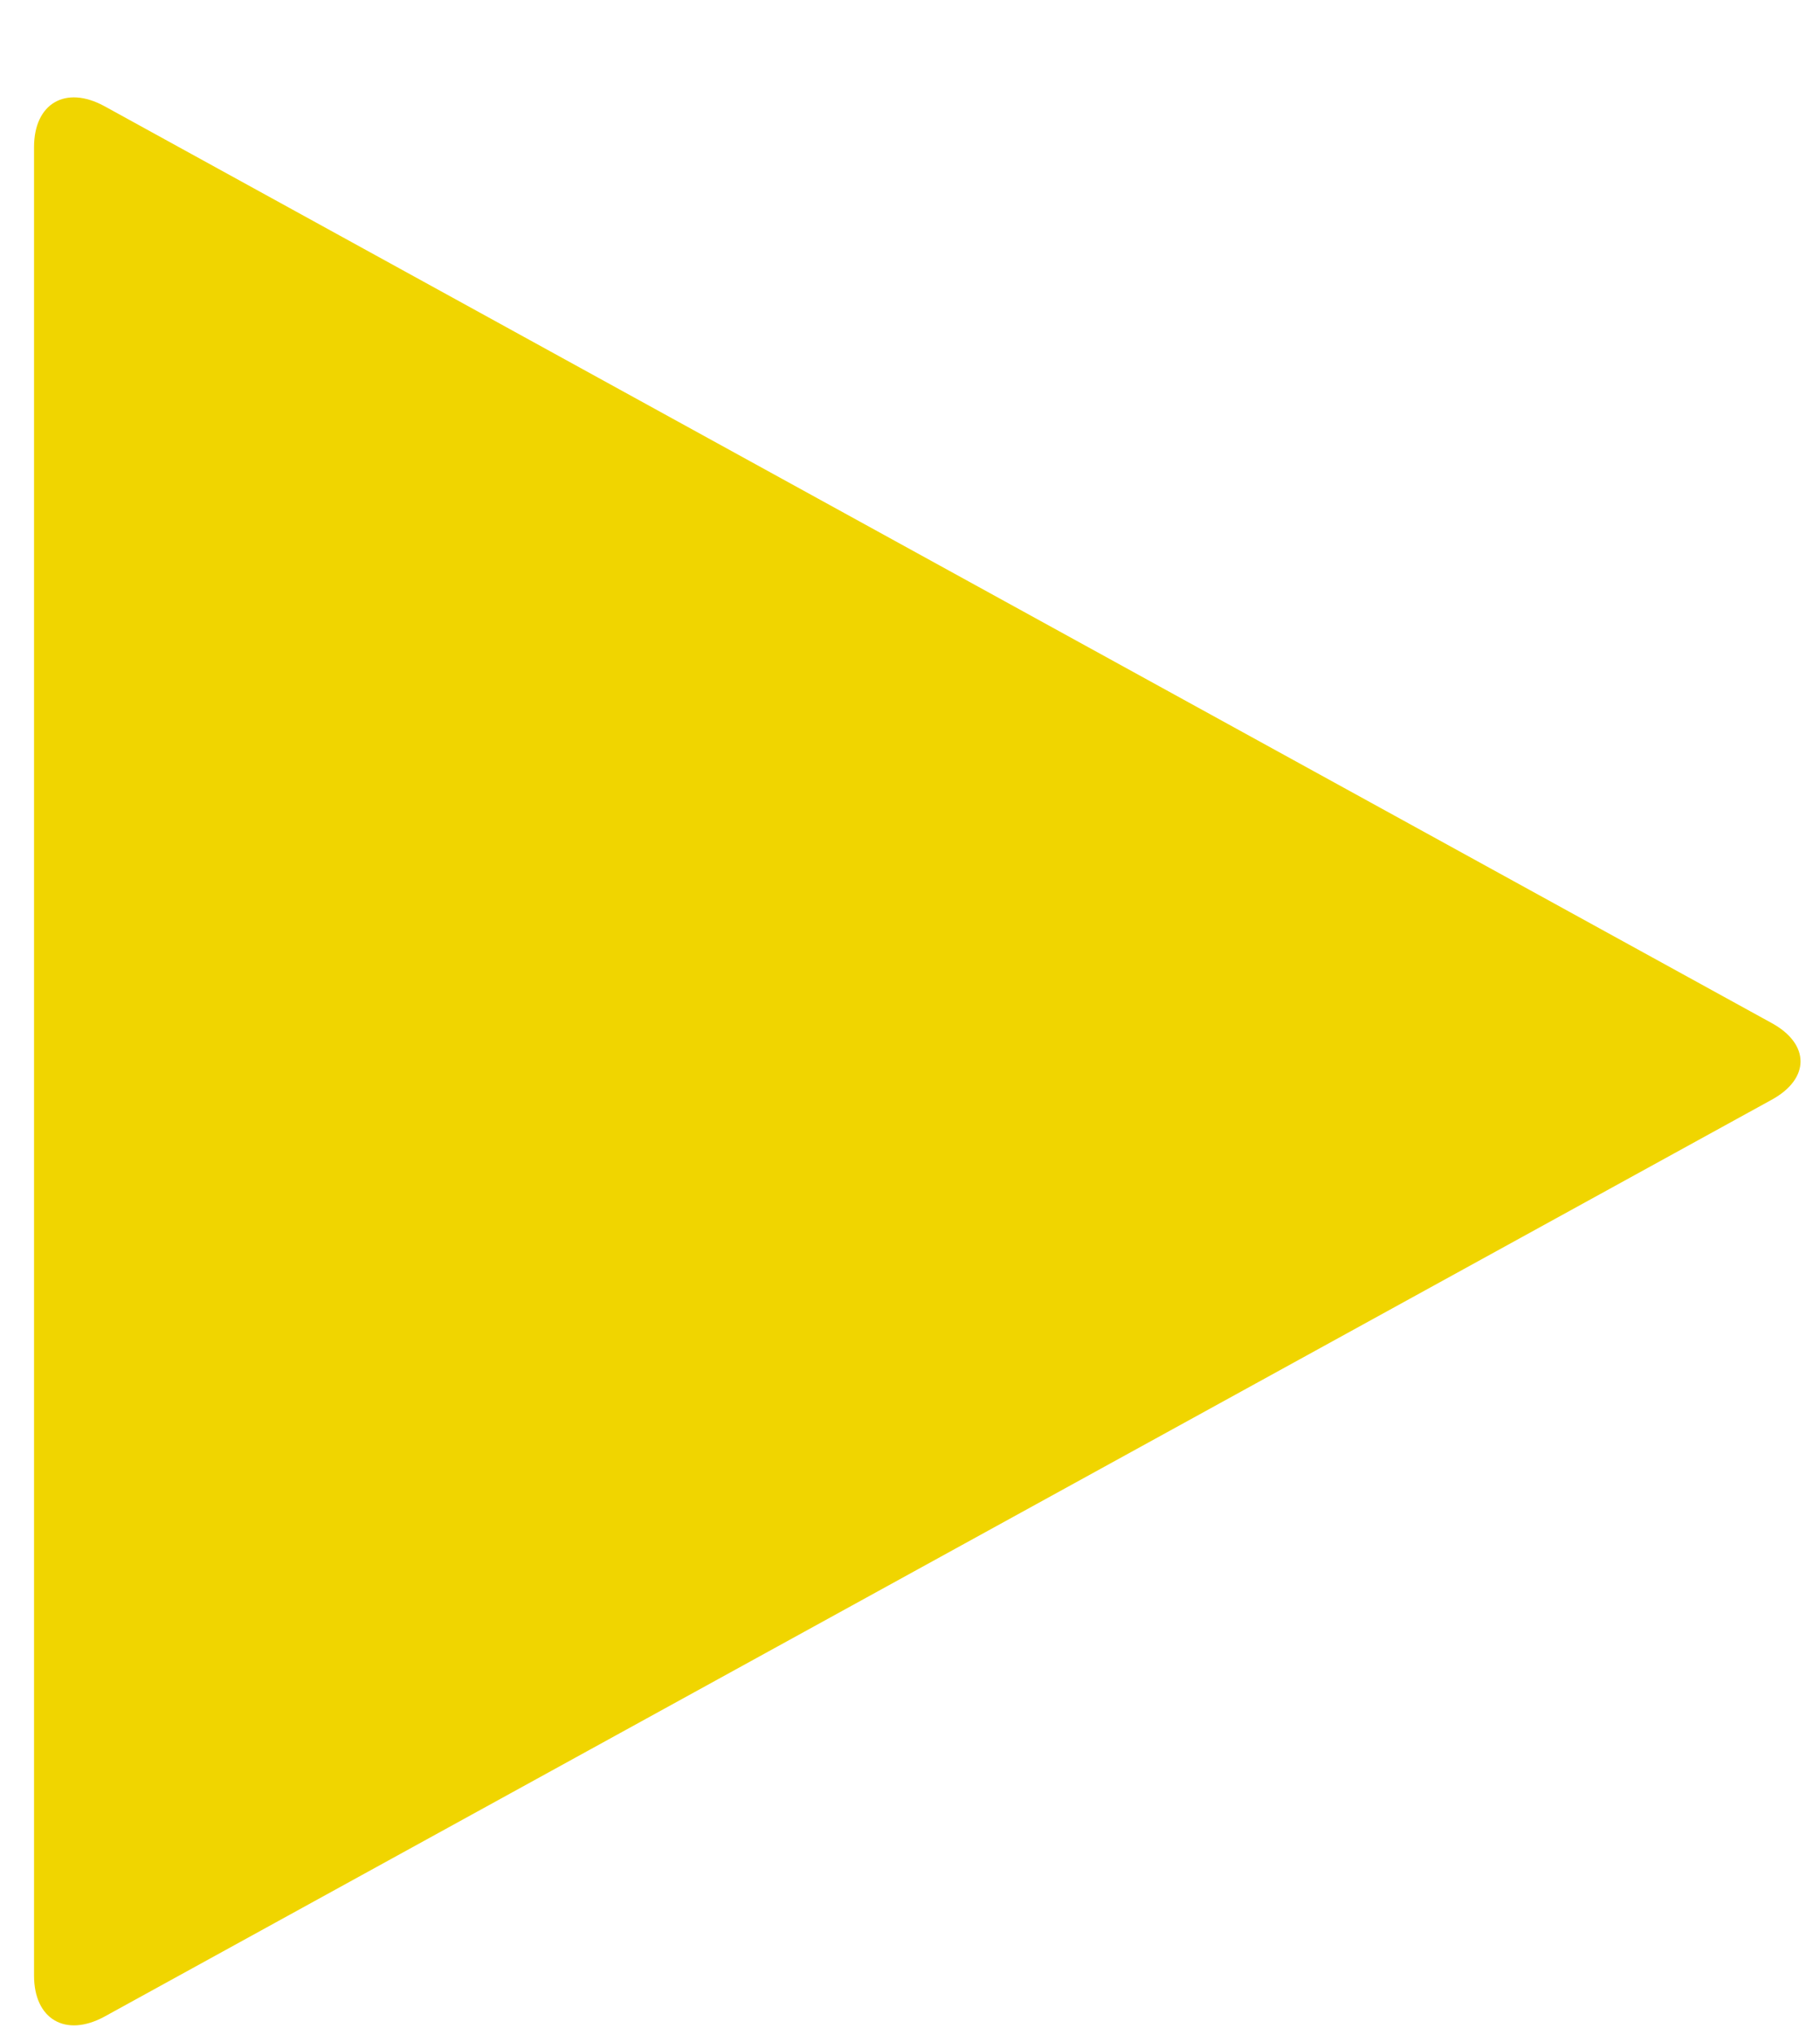 <svg width="17" height="19" viewBox="0 0 17 19" fill="none" xmlns="http://www.w3.org/2000/svg">
<path d="M16.546 10.269L0.975 18.828C0.611 19.025 0.318 18.851 0.318 18.445V1.373C0.318 0.967 0.611 0.793 0.975 0.991L16.546 9.55C16.909 9.747 16.909 10.072 16.546 10.269Z" fill="#F0D500"/>
</svg>
